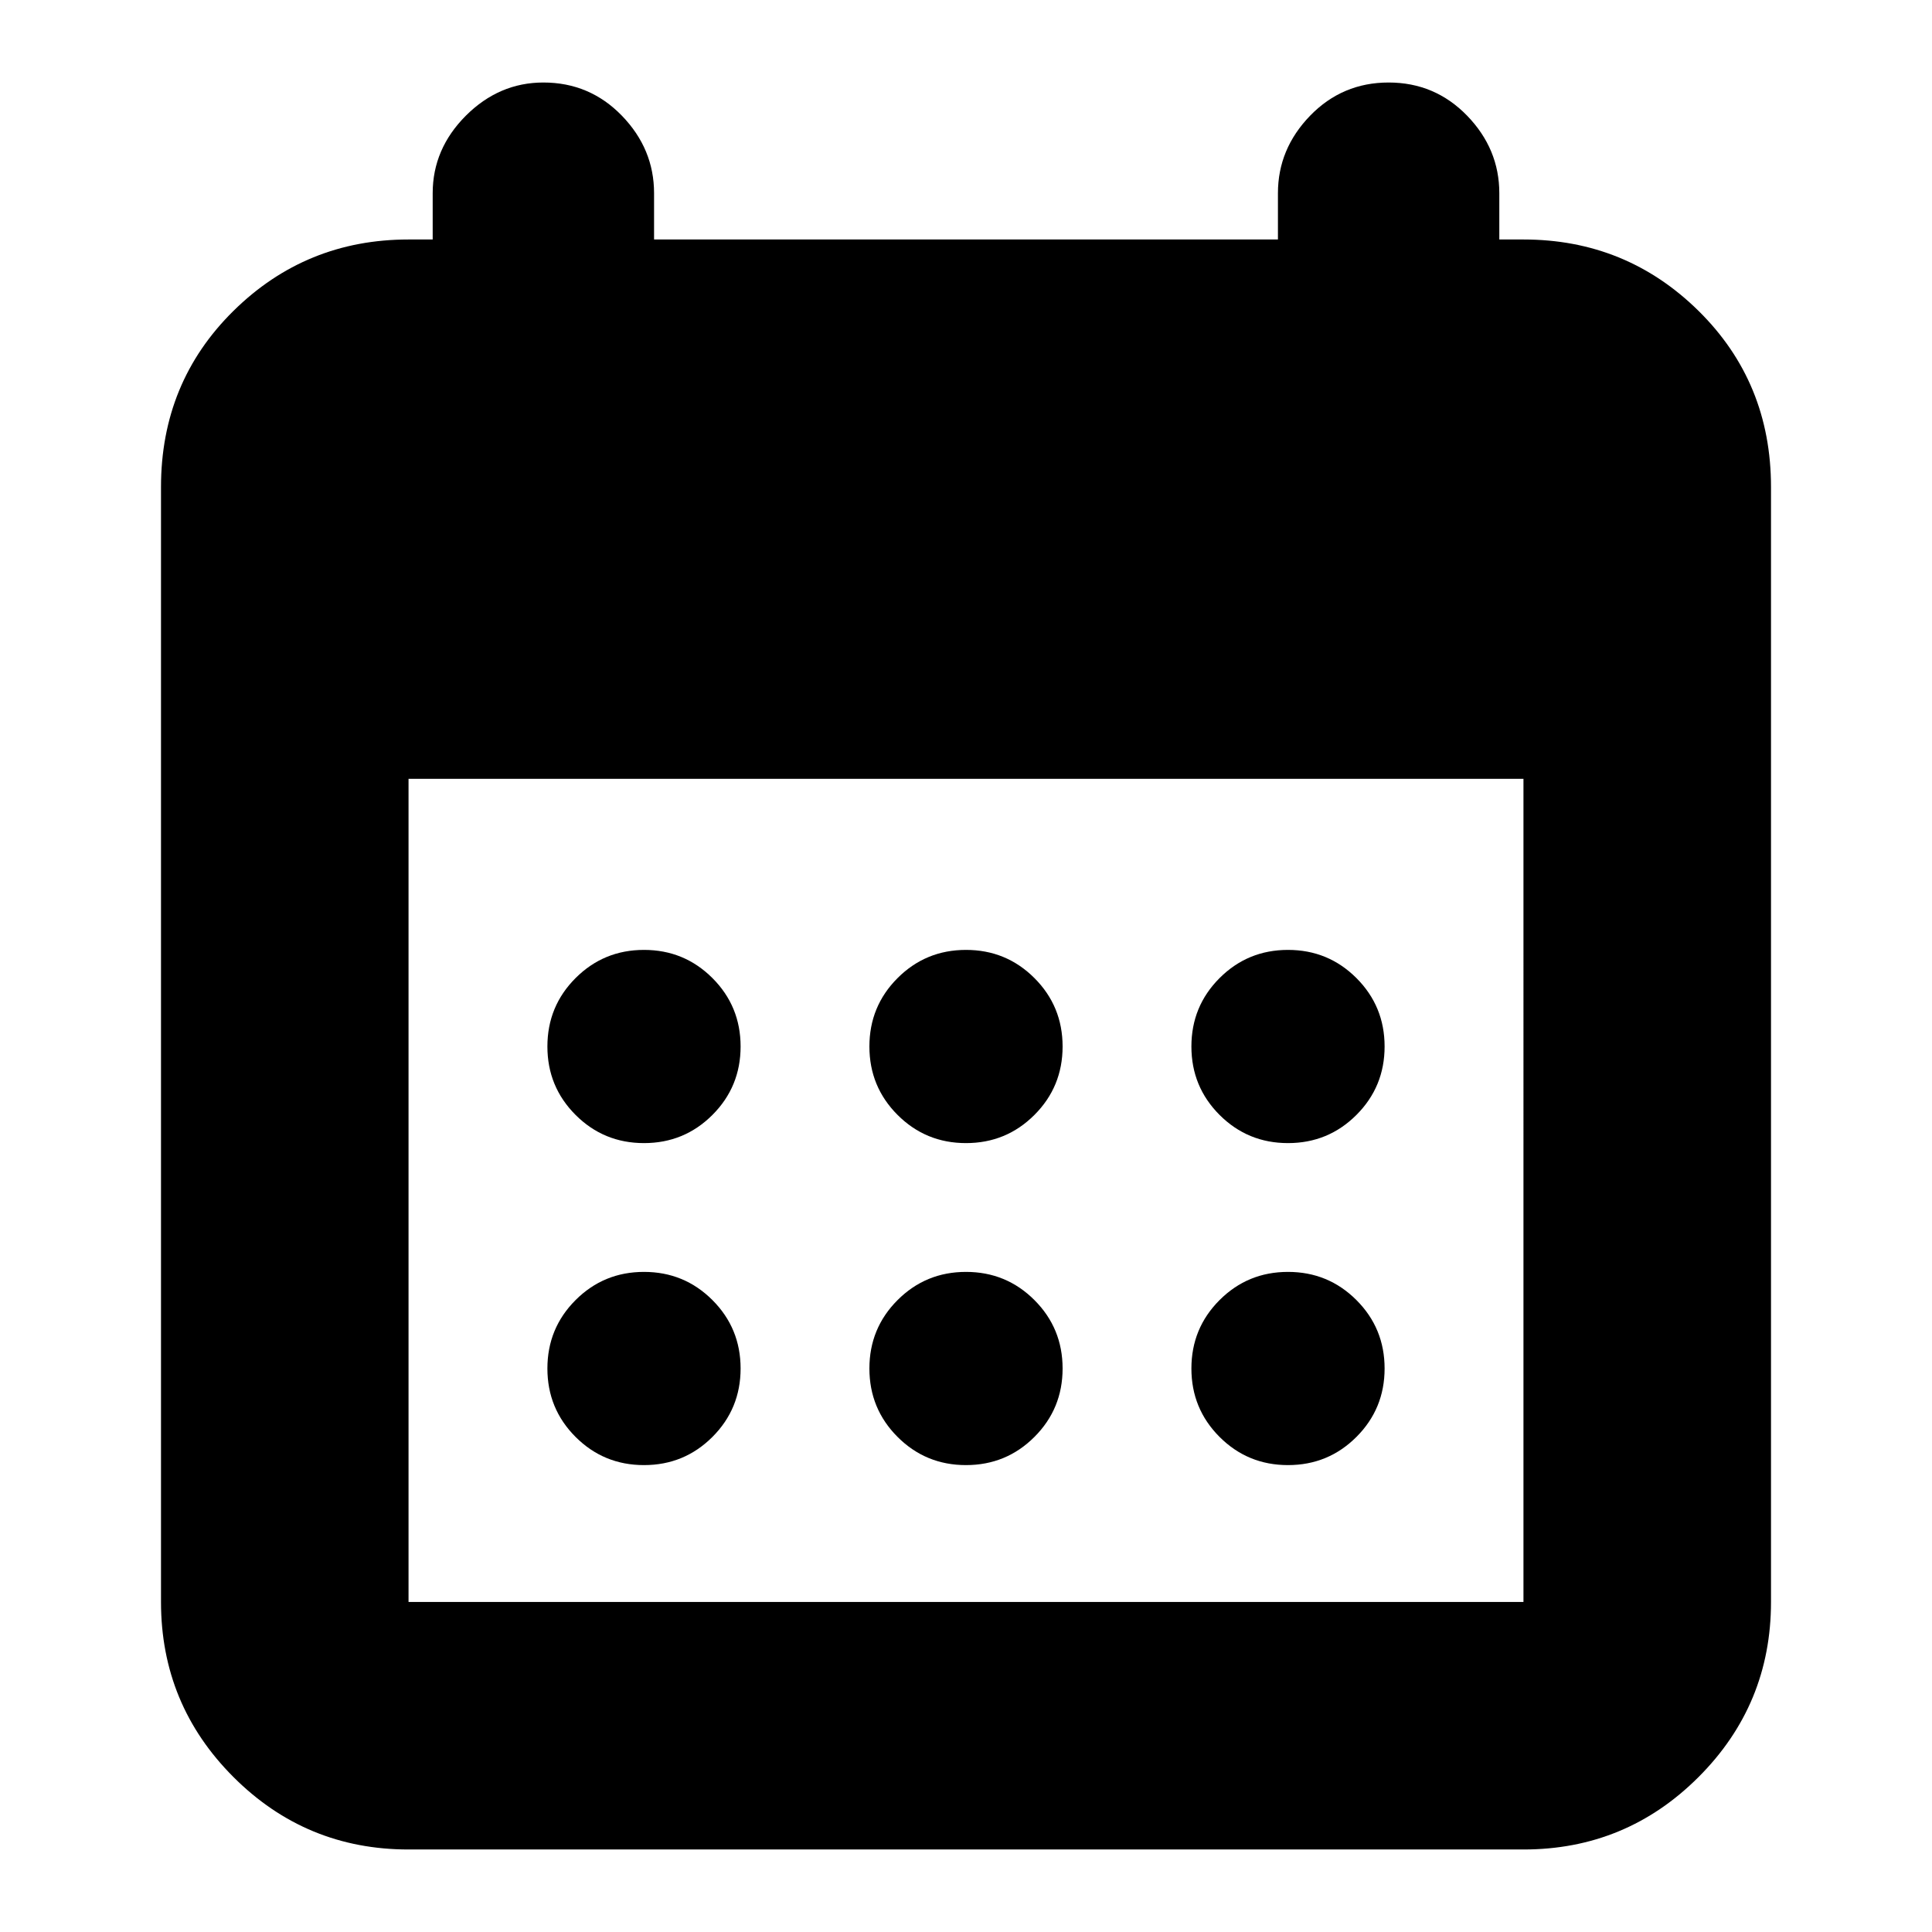 <svg xmlns="http://www.w3.org/2000/svg" height="24" width="24"><path d="M12 14.2q-.5 0-.85-.35T10.8 13q0-.5.35-.85t.85-.35q.5 0 .85.35t.35.85q0 .5-.35.85t-.85.35Zm-4 0q-.5 0-.85-.35T6.8 13q0-.5.35-.85T8 11.8q.5 0 .85.35t.35.85q0 .5-.35.85T8 14.2Zm8 0q-.5 0-.85-.35T14.8 13q0-.5.35-.85t.85-.35q.5 0 .85.35t.35.85q0 .5-.35.85t-.85.35Zm-4 4q-.5 0-.85-.35T10.8 17q0-.5.35-.85t.85-.35q.5 0 .85.35t.35.85q0 .5-.35.85t-.85.35Zm-4 0q-.5 0-.85-.35T6.8 17q0-.5.35-.85T8 15.8q.5 0 .85.35t.35.85q0 .5-.35.85T8 18.2Zm8 0q-.5 0-.85-.35T14.8 17q0-.5.35-.85t.85-.35q.5 0 .85.35t.35.85q0 .5-.35.85t-.85.35ZM5.075 22.975q-1.275 0-2.175-.9-.9-.9-.9-2.175V6.05q0-1.3.9-2.188.9-.887 2.175-.887h.3V2.4q0-.55.412-.963.413-.412.963-.412.575 0 .975.412.4.413.4.963v.575h7.75V2.4q0-.55.4-.963.4-.412.975-.412t.975.412q.4.413.4.963v.575h.3q1.275 0 2.175.887.9.888.9 2.188V19.9q0 1.275-.9 2.175-.9.9-2.175.9Zm0-3.075h13.85V9.675H5.075V19.9Z"/></svg>